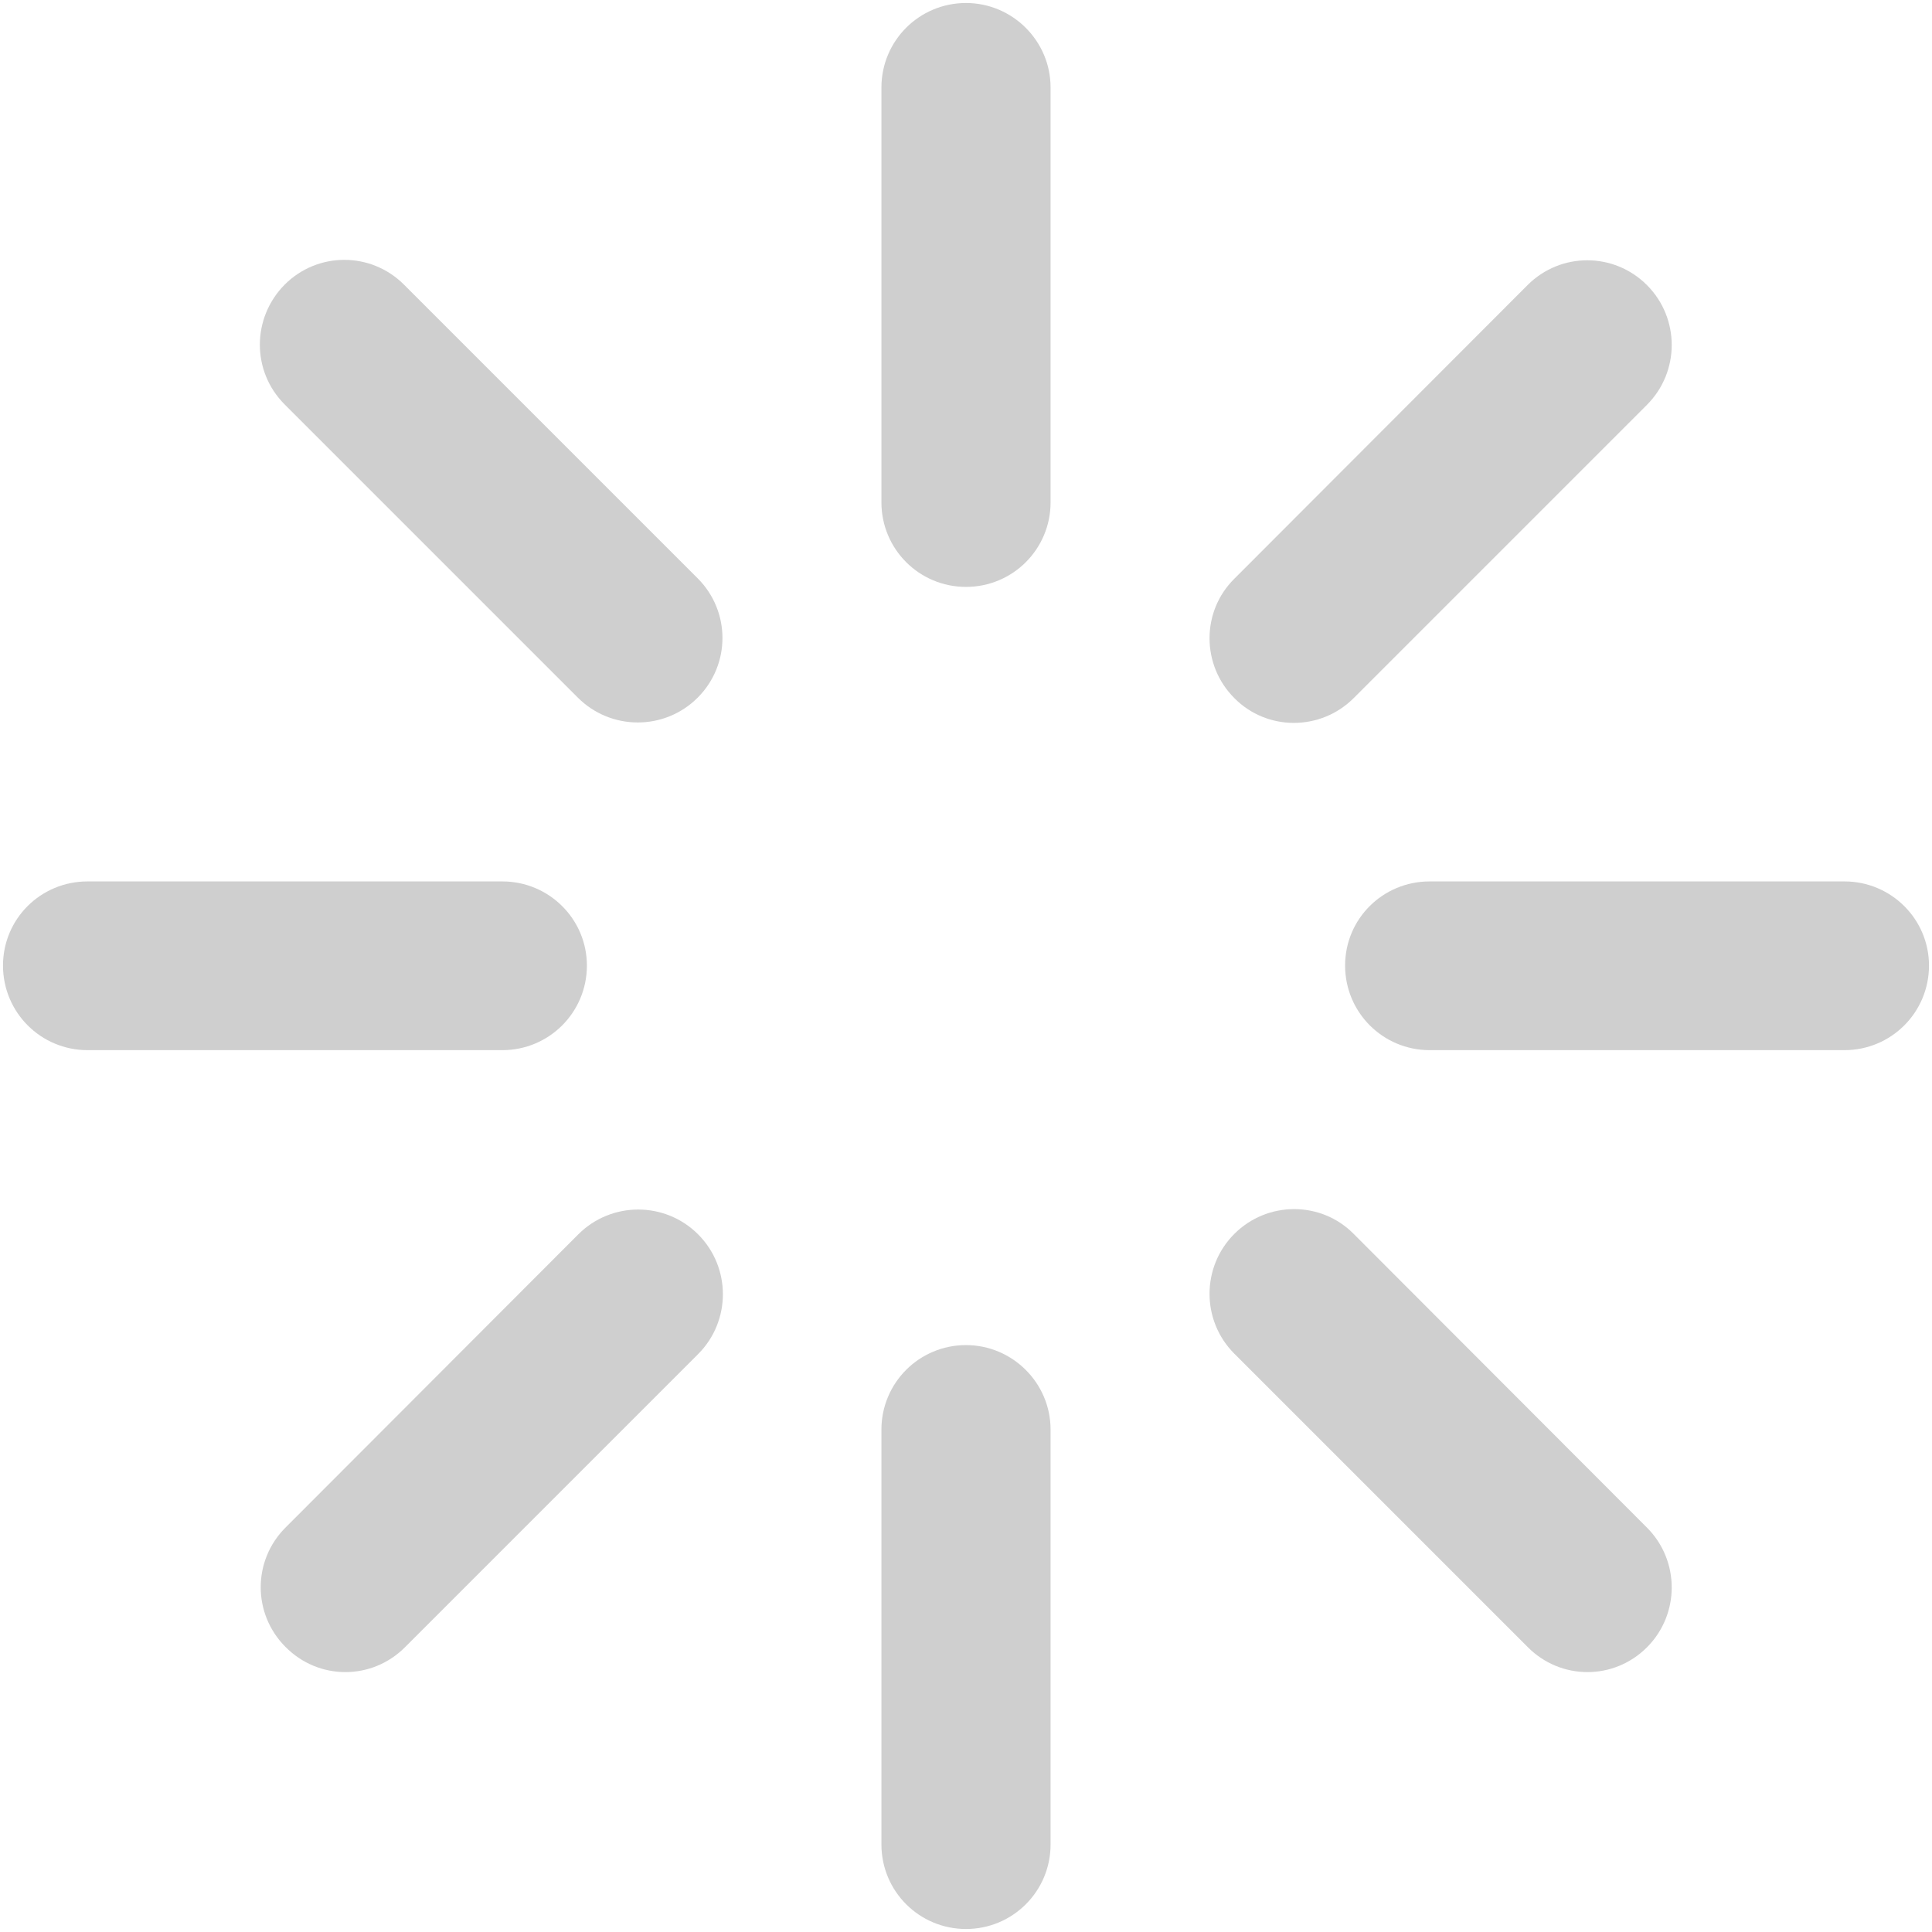 <svg enable-background="new -18 172 450 450" viewBox="-18 172 450 450" xmlns="http://www.w3.org/2000/svg"><g fill="#cfcfcf"><path d="m226.7 289c0 10.9-8.8 19.7-19.7 19.7s-19.7-8.8-19.7-19.7v-96.6c0-10.9 8.8-19.7 19.7-19.7 10.8 0 19.7 8.8 19.7 19.7z"/><path d="m226.7 601.6c0 10.9-8.8 19.7-19.7 19.7s-19.7-8.8-19.7-19.7v-96.6c0-10.9 8.8-19.7 19.7-19.7 10.8 0 19.7 8.8 19.7 19.7z"/><path d="m99 377.3c10.9 0 19.7 8.8 19.7 19.6 0 10.9-8.8 19.7-19.7 19.7h-96.6c-10.9 0-19.7-8.8-19.7-19.7s8.8-19.6 19.7-19.6z"/><path d="m411.6 377.3c10.9 0 19.7 8.8 19.7 19.6 0 10.9-8.8 19.7-19.7 19.7h-96.6c-10.9 0-19.7-8.8-19.7-19.7s8.8-19.6 19.7-19.6z"/><path d="m144.5 306.7c7.7 7.7 7.7 20.1 0 27.8s-20.2 7.7-27.9 0l-68.3-68.3c-7.7-7.7-7.7-20.1 0-27.9 7.7-7.7 20.1-7.7 27.8 0z"/><path d="m365.6 527.8c7.7 7.7 7.7 20.2 0 27.9s-20.1 7.7-27.8-.1l-68.3-68.3c-7.7-7.7-7.7-20.2 0-27.9s20.2-7.7 27.8 0z"/><path d="m116.7 459.5c7.7-7.7 20.2-7.7 27.9 0s7.7 20.2 0 27.9l-68.3 68.3c-7.7 7.7-20.1 7.7-27.8-.1-7.7-7.7-7.7-20.1 0-27.8z"/><path d="m337.8 238.4c7.7-7.7 20.1-7.7 27.8 0s7.7 20.2 0 27.9l-68.3 68.3c-7.7 7.7-20.2 7.7-27.8 0-7.7-7.7-7.7-20.2 0-27.8z"/></g></svg>